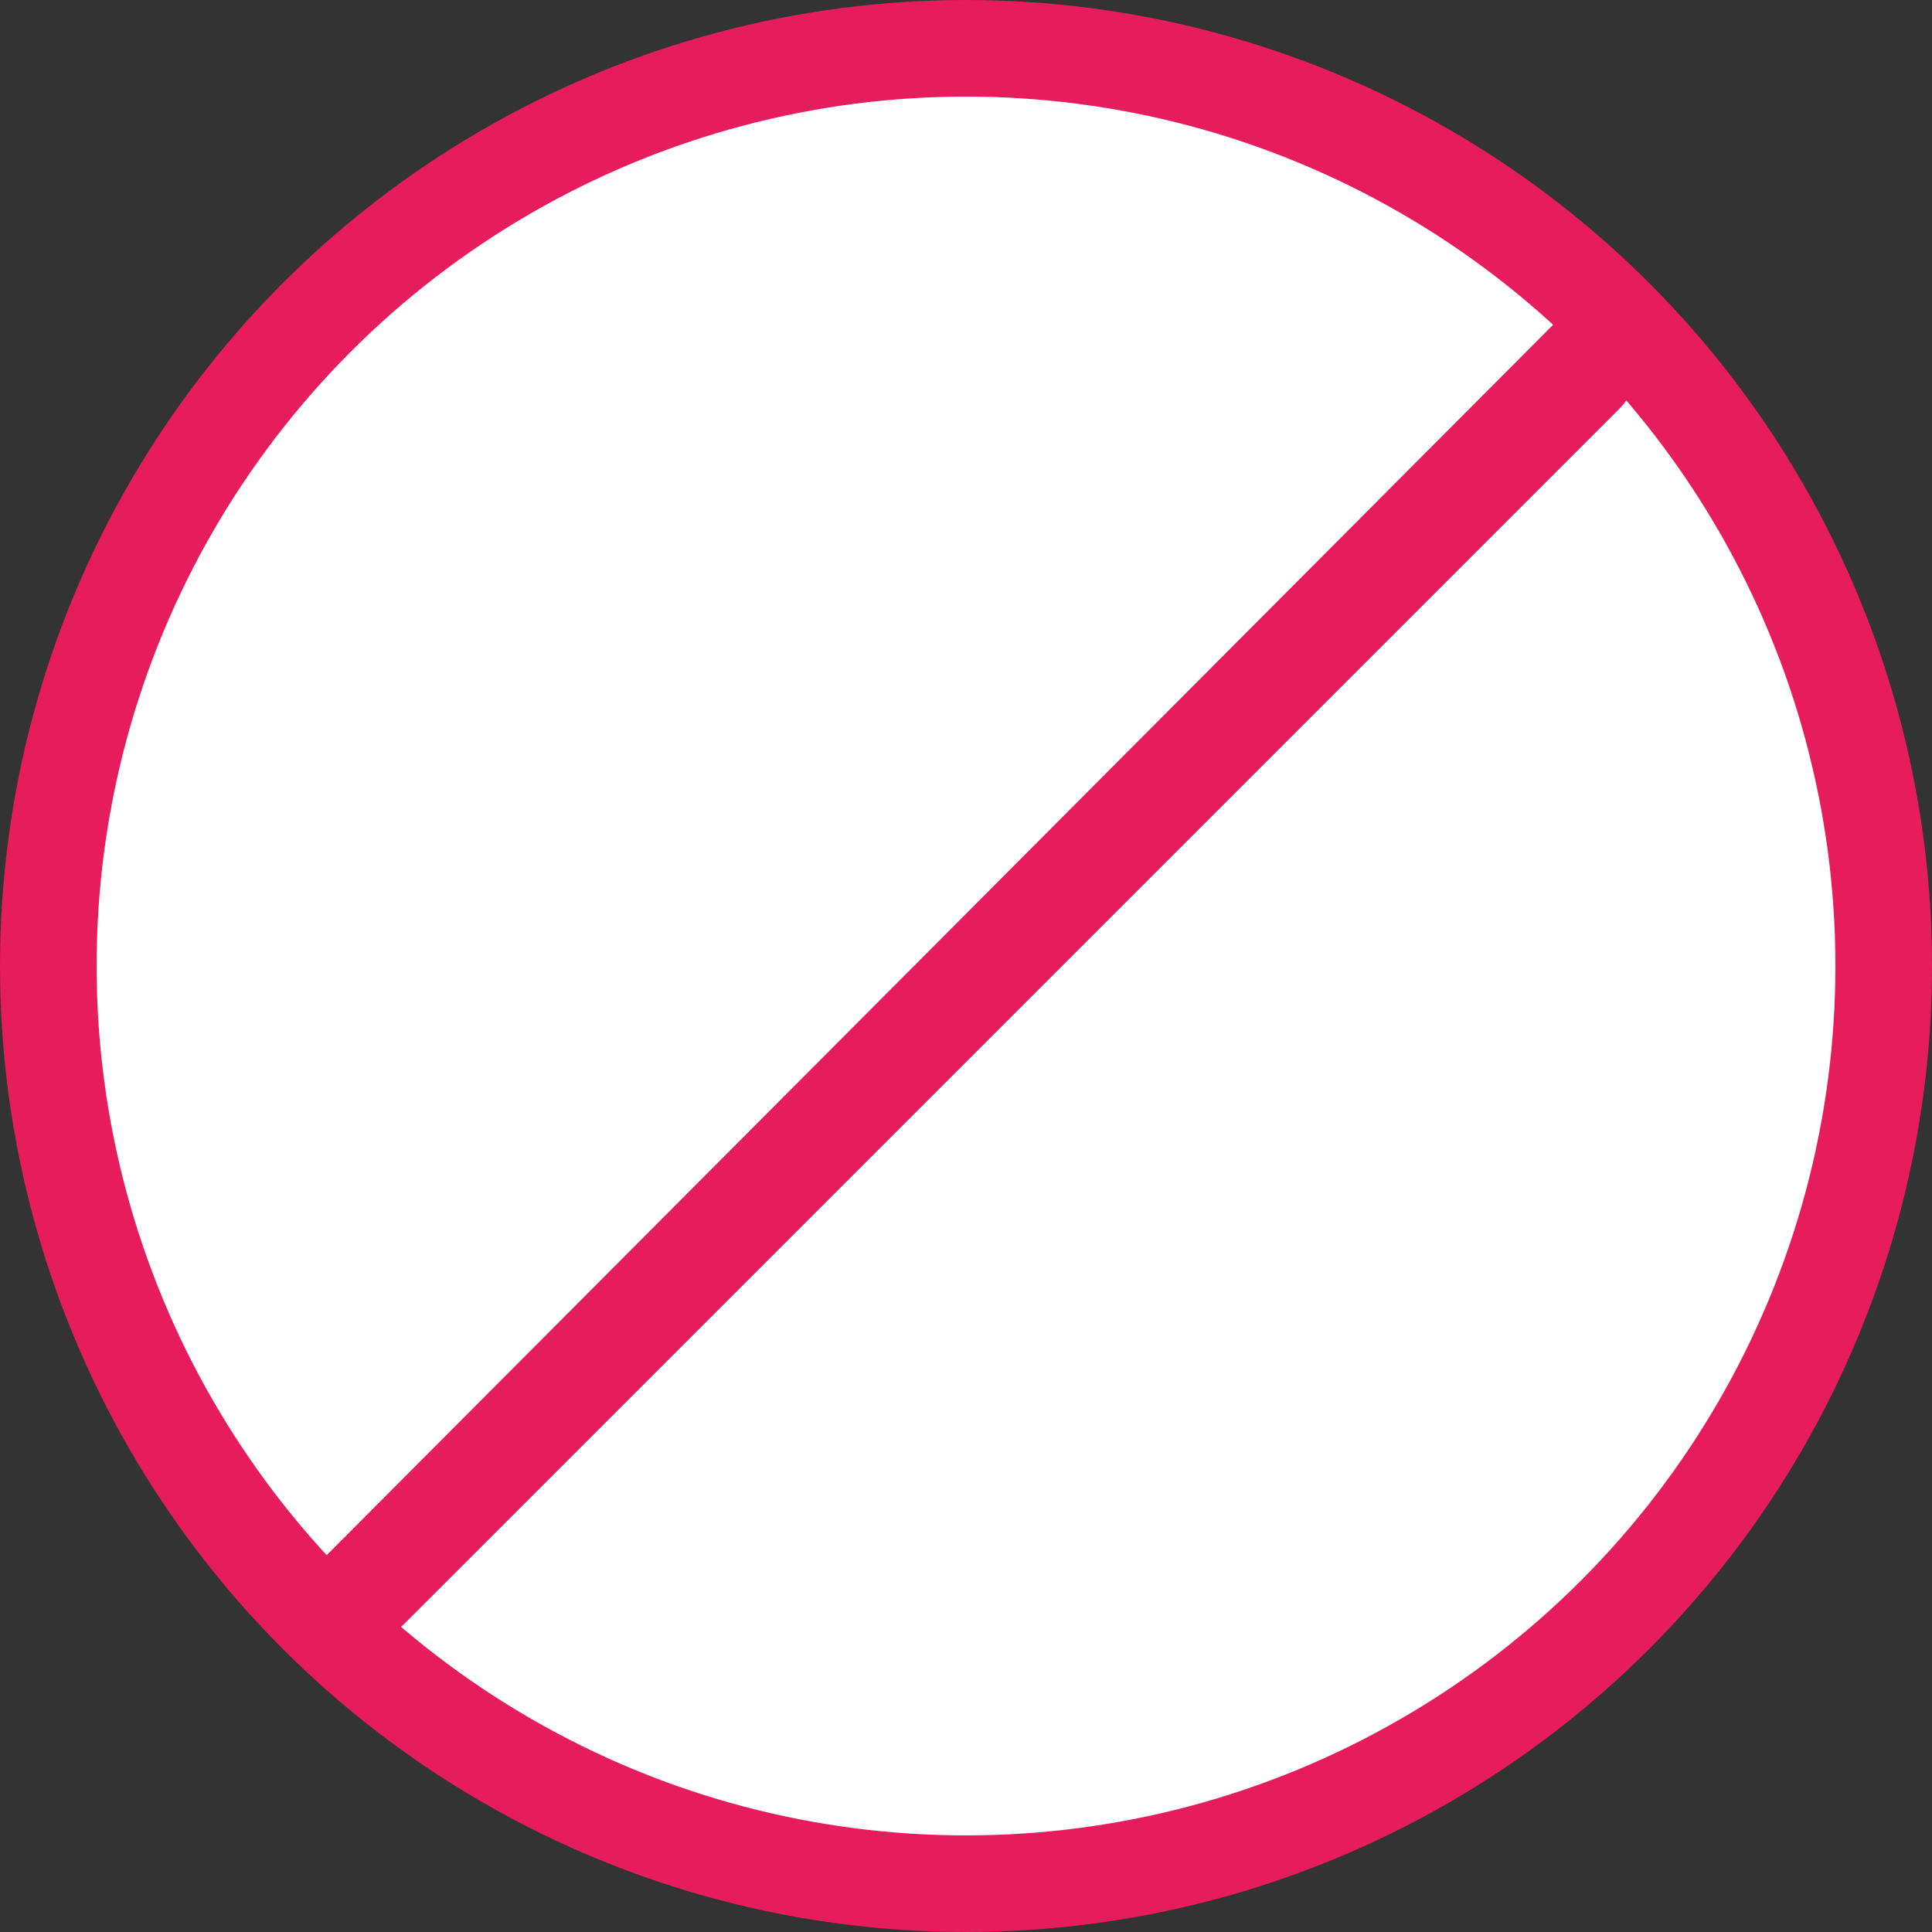 <?xml version="1.0" encoding="UTF-8"?>
<svg width="20px" height="20px" viewBox="0 0 20 20" version="1.1" xmlns="http://www.w3.org/2000/svg" xmlns:xlink="http://www.w3.org/1999/xlink">
    <rect x="0" y="0" width="20" height="20" fill="#333333" stroke="none"/>
    <!-- Generator: sketchtool 52.6 (67491) - http://www.bohemiancoding.com/sketch -->
    <title>3902F857-6898-431F-8F4D-B994956851D9</title>
    <desc>Created with sketchtool.</desc>
    <g id="Symbols" stroke="none" stroke-width="1" fill="none" fill-rule="evenodd">
        <g id="icon/20-offre-non-éligible">
            <circle id="Oval" stroke="#E61C5D" fill="#FFFFFF" fill-rule="nonzero" cx="10" cy="10" r="9.5"></circle>
            <path d="M3.684,17.014 C3.501,17.014 3.318,16.945 3.178,16.805 C2.899,16.525 3.068,16.414 3.347,16.134 L16.063,3.377 C16.343,3.097 16.479,2.945 16.759,3.224 C17.038,3.504 17.038,3.957 16.759,4.236 L4.19,16.805 C4.05,16.945 3.867,17.014 3.684,17.014 Z" id="Path" fill="#E61C5D"></path>
        </g>
    </g>
</svg>